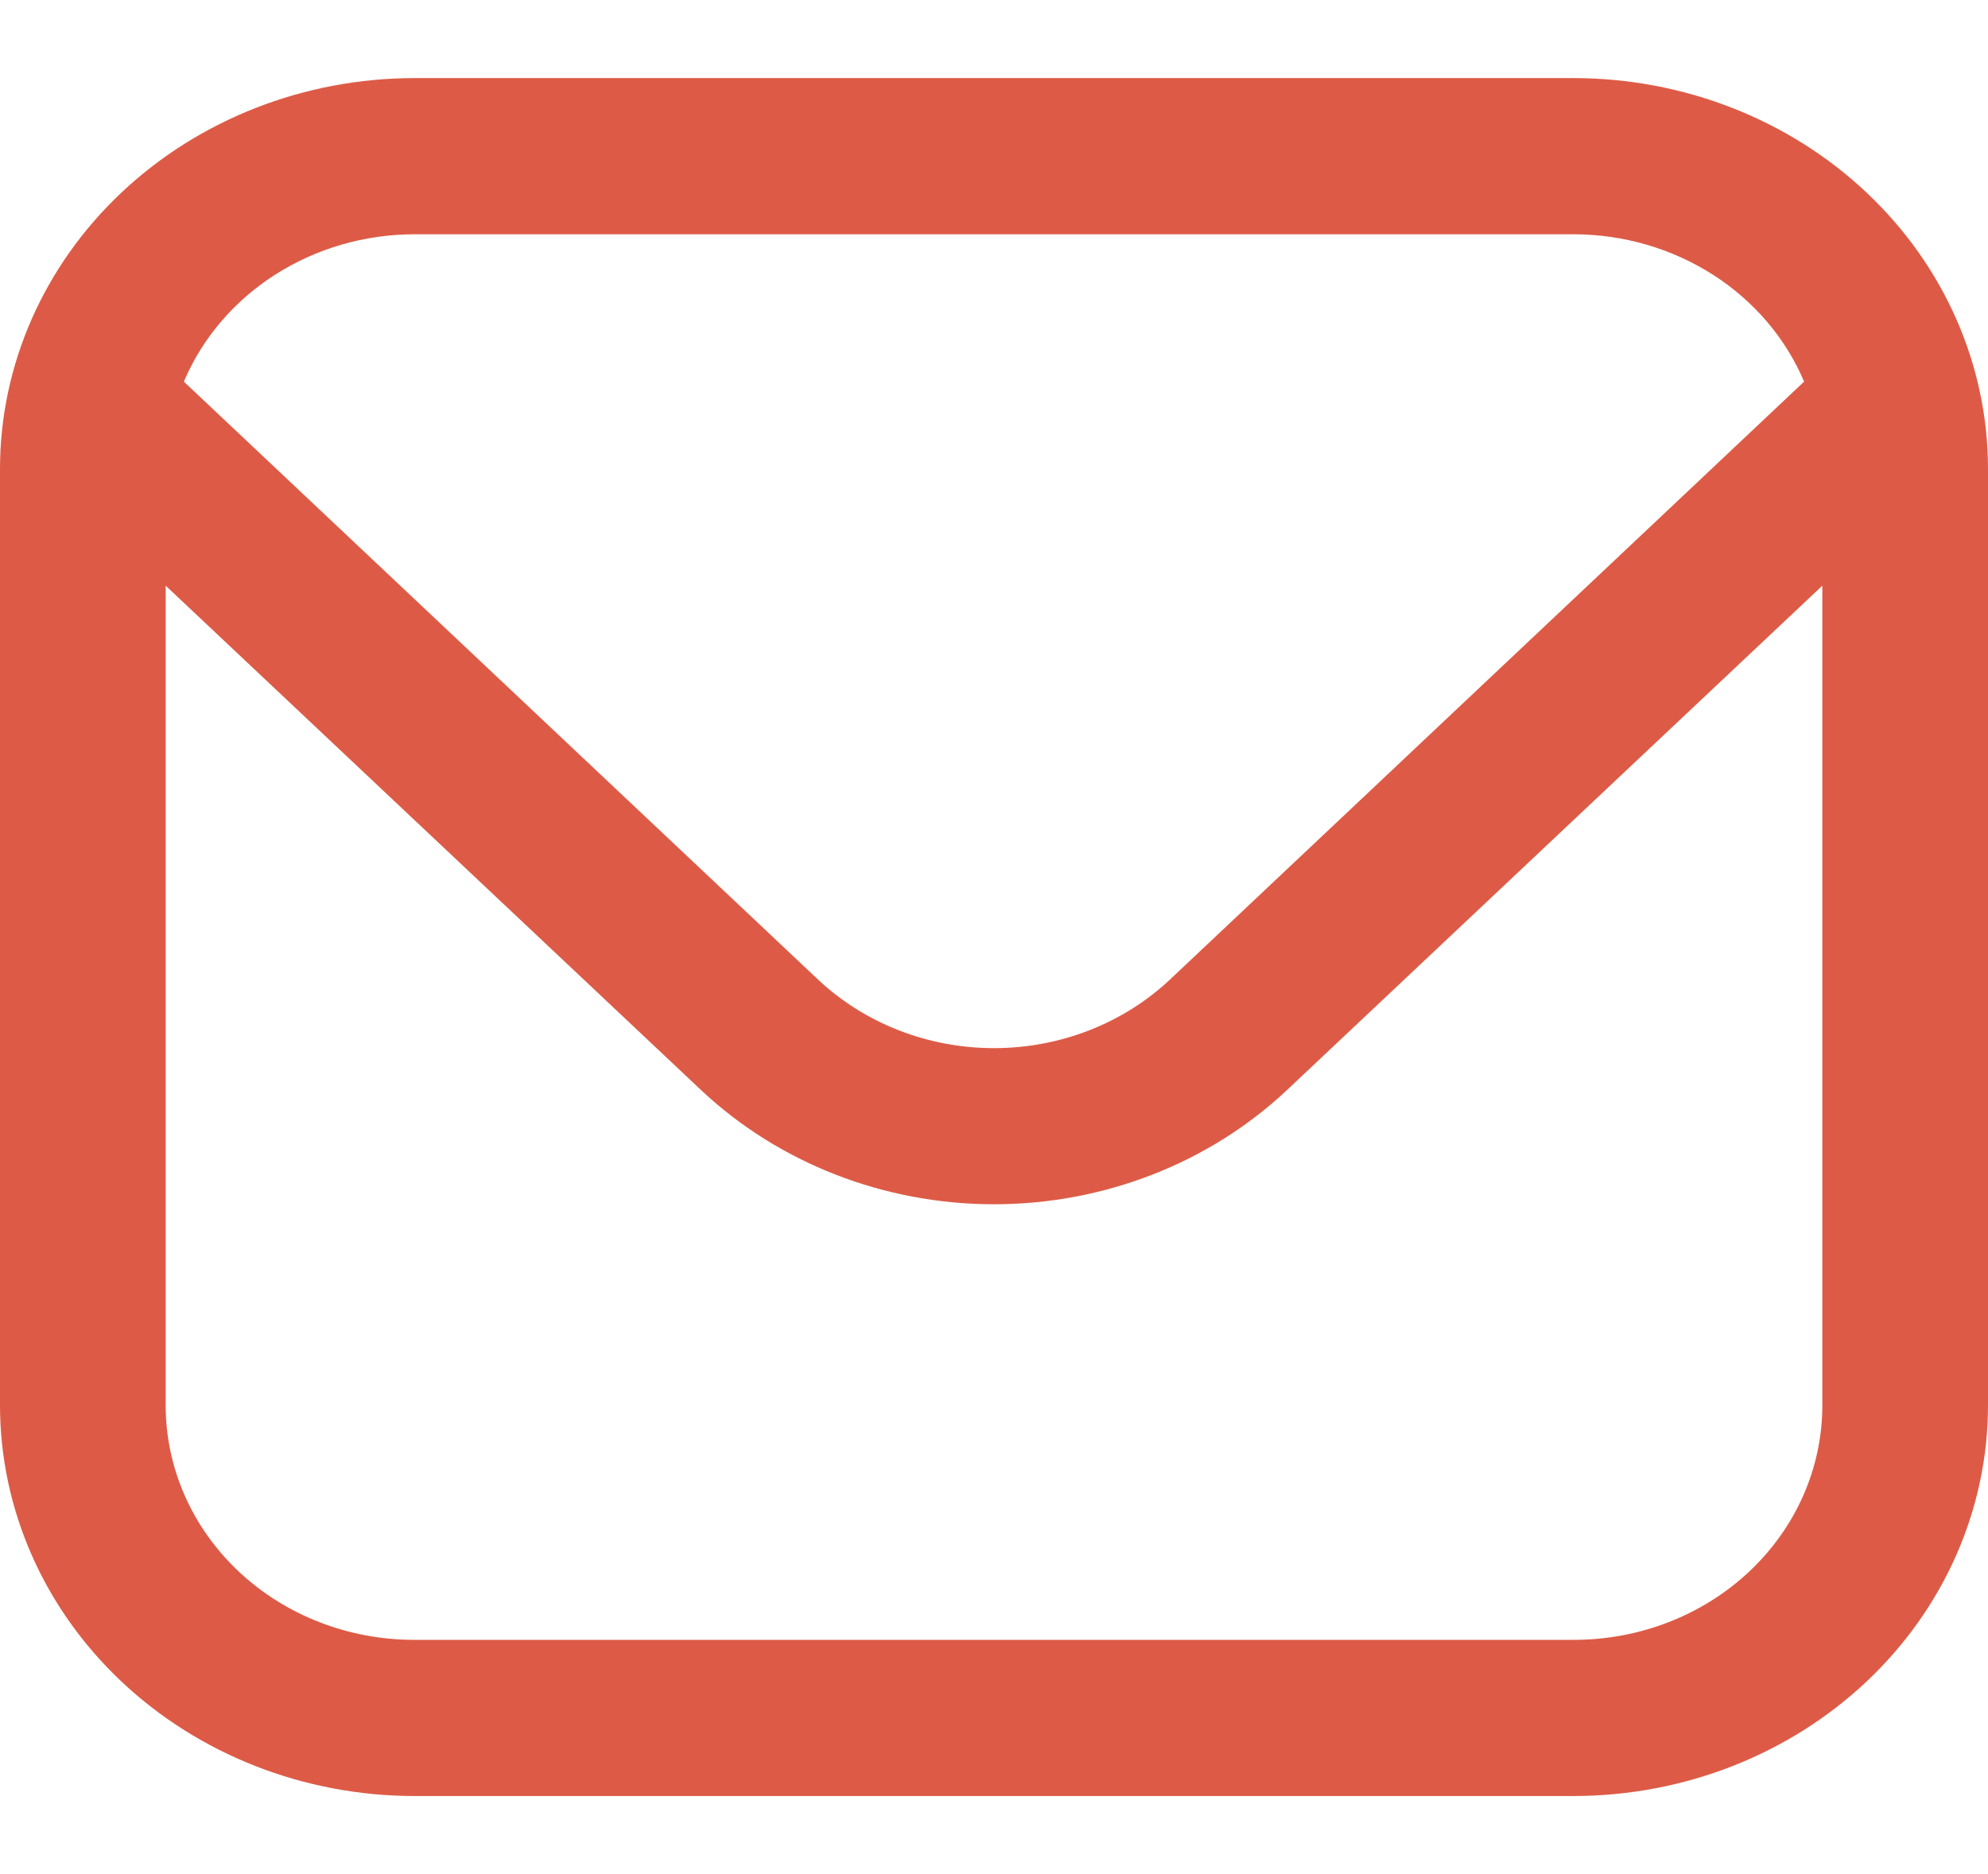 <svg width="35" height="33" viewBox="0 0 35 33" fill="none" xmlns="http://www.w3.org/2000/svg">
<g clip-path="url(#clip0_1_60)">
<path d="M27.708 1.375H7.292C5.359 1.377 3.505 2.102 2.138 3.391C0.771 4.68 0.002 6.427 0 8.25L0 24.75C0.002 26.573 0.771 28.32 2.138 29.609C3.505 30.898 5.359 31.623 7.292 31.625H27.708C29.642 31.623 31.495 30.898 32.862 29.609C34.229 28.32 34.998 26.573 35 24.75V8.25C34.998 6.427 34.229 4.68 32.862 3.391C31.495 2.102 29.642 1.377 27.708 1.375ZM7.292 4.125H27.708C28.582 4.127 29.434 4.375 30.157 4.837C30.879 5.299 31.439 5.955 31.762 6.72L20.595 17.251C19.773 18.023 18.66 18.456 17.5 18.456C16.34 18.456 15.227 18.023 14.405 17.251L3.237 6.72C3.561 5.955 4.121 5.299 4.843 4.837C5.566 4.375 6.418 4.127 7.292 4.125ZM27.708 28.875H7.292C6.131 28.875 5.019 28.441 4.198 27.667C3.378 26.893 2.917 25.844 2.917 24.75V10.313L12.343 19.195C13.712 20.482 15.567 21.205 17.5 21.205C19.433 21.205 21.288 20.482 22.657 19.195L32.083 10.313V24.75C32.083 25.844 31.622 26.893 30.802 27.667C29.982 28.441 28.869 28.875 27.708 28.875Z" fill="#DD5B46"/>
</g>
<defs>
<clipPath id="clip0_1_60">
<rect width="35" height="33" fill="white"/>
</clipPath>
</defs>
</svg>
